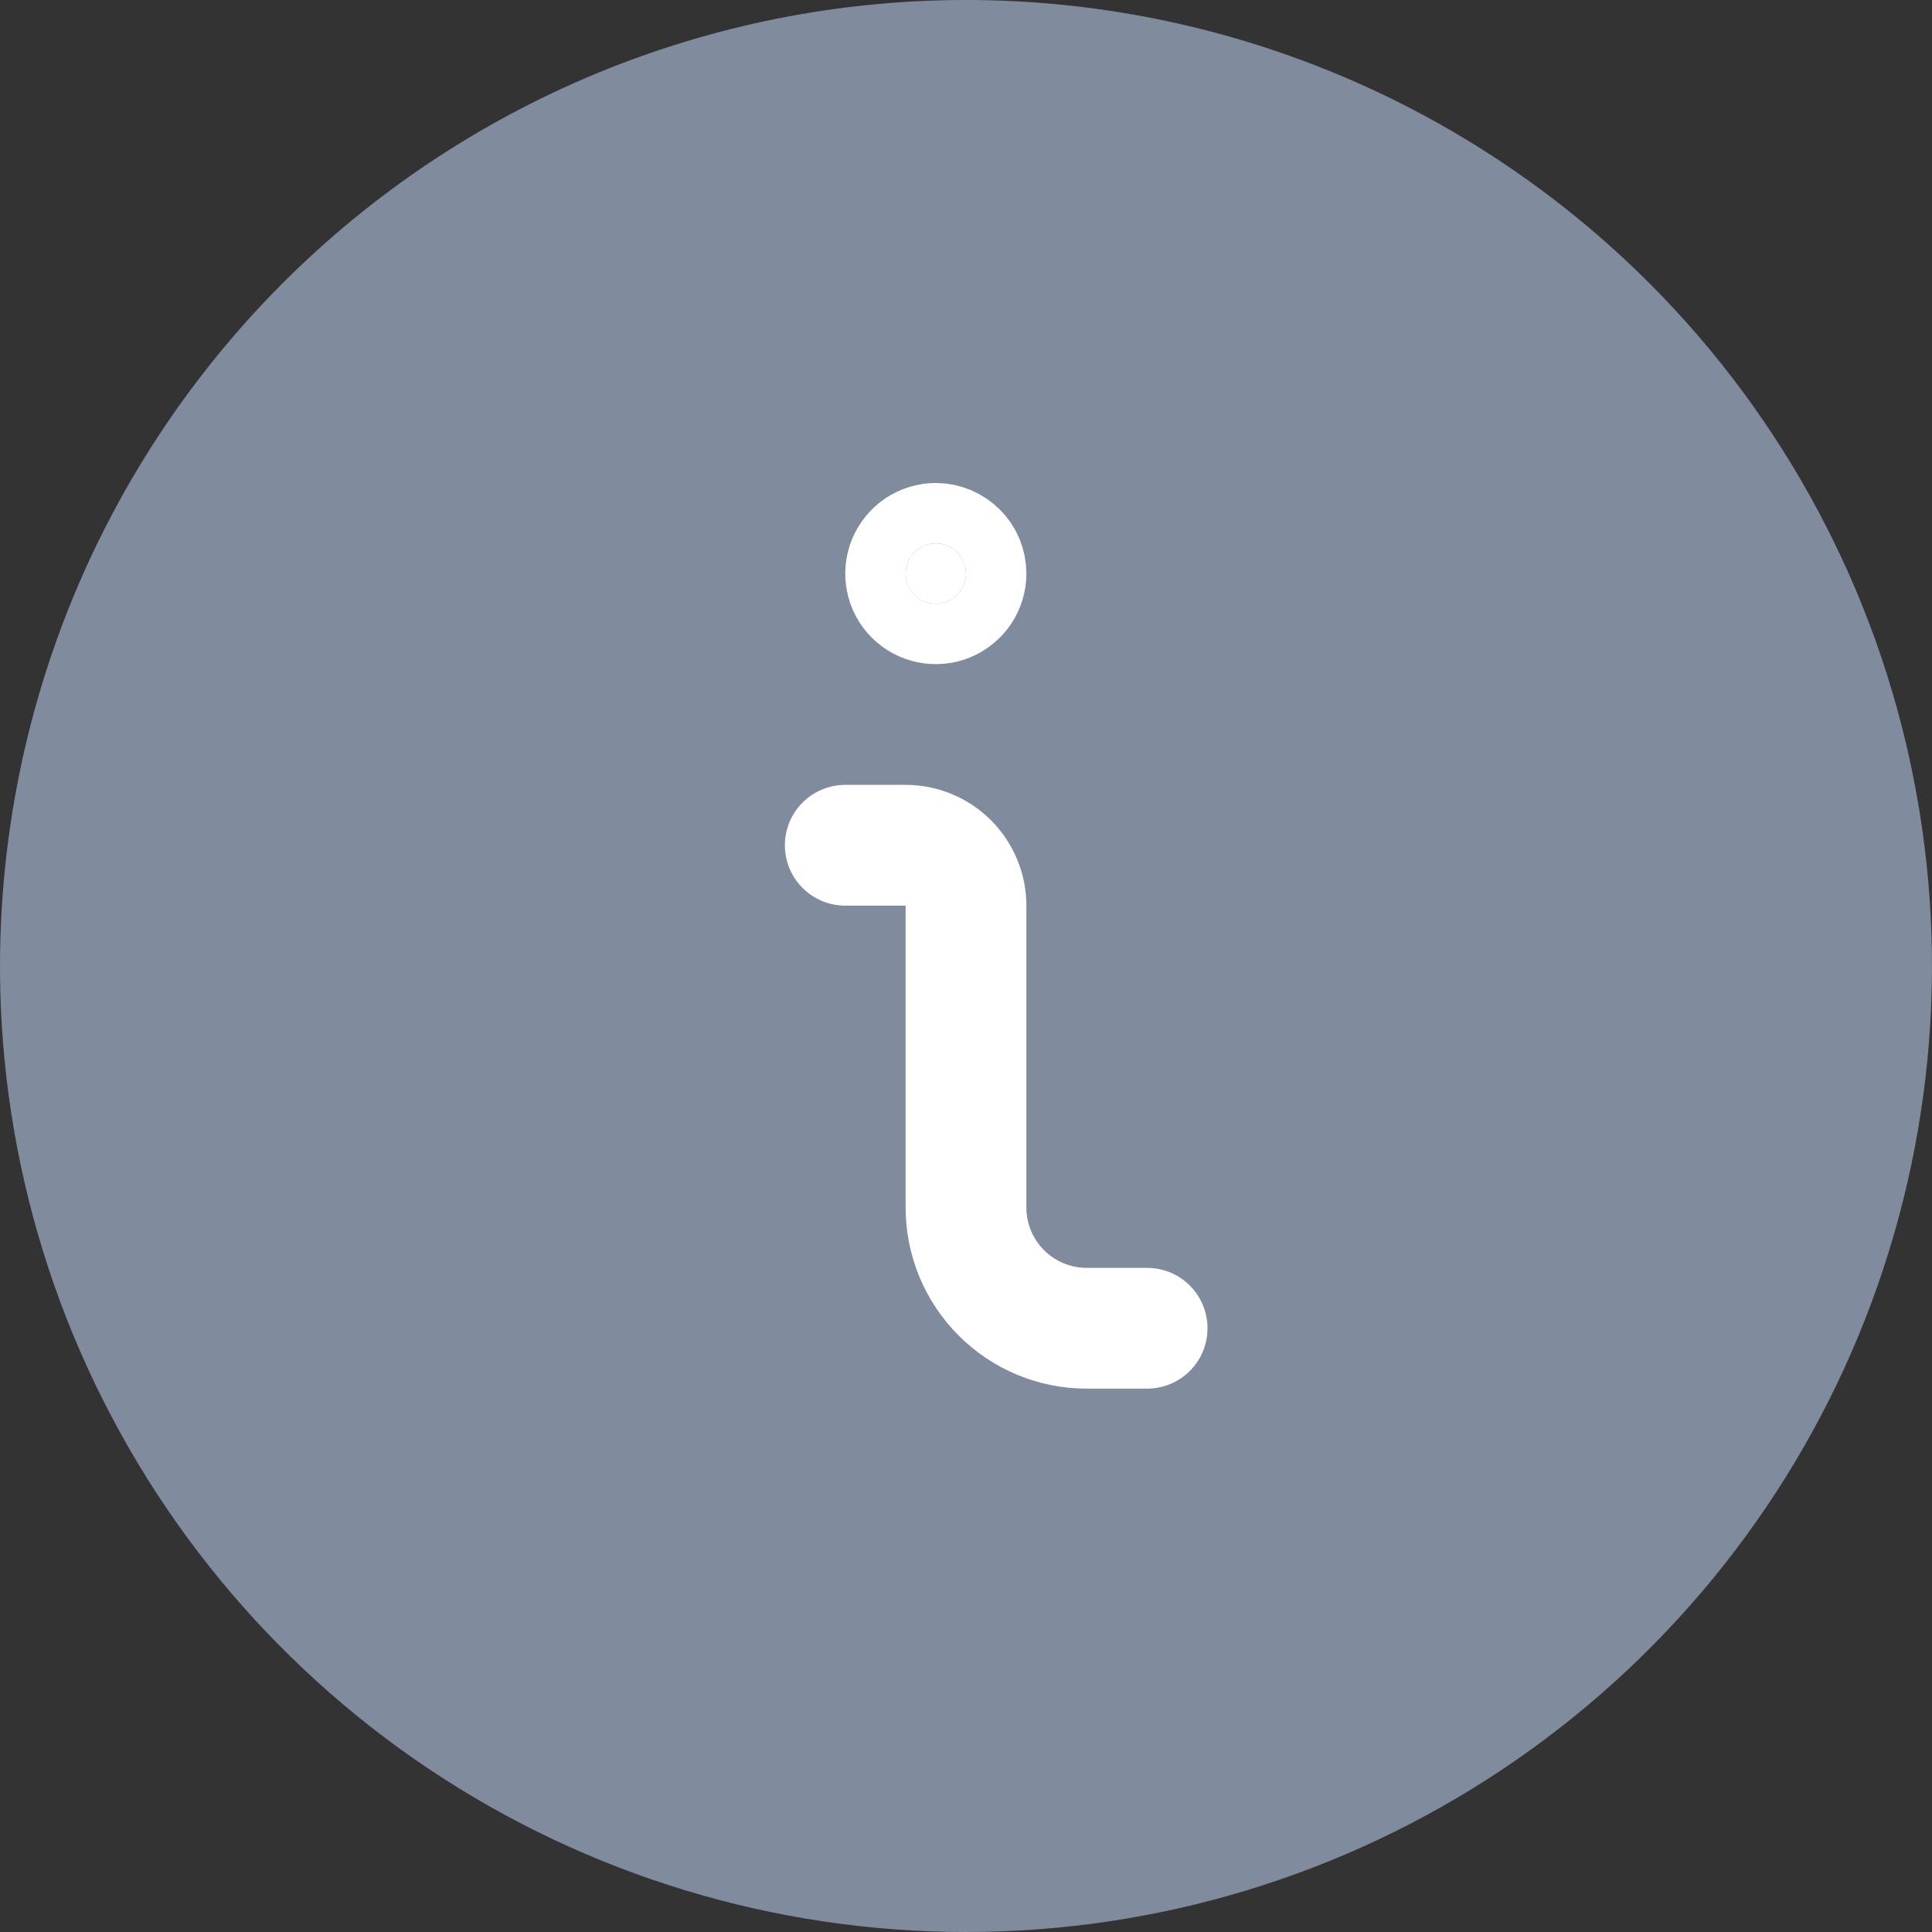 <svg width="16" height="16" viewBox="0 0 16 16" fill="none" xmlns="http://www.w3.org/2000/svg">
<rect x="0" y="0" width="16" height="16" fill="#333333" stroke="none"/>
<path d="M13.657 2.343C14.776 3.462 15.538 4.888 15.846 6.439C16.155 7.991 15.996 9.6 15.391 11.062C14.786 12.523 13.76 13.773 12.444 14.652C11.129 15.531 9.582 16 8 16C6.418 16 4.871 15.531 3.555 14.652C2.24 13.773 1.215 12.523 0.609 11.062C0.003 9.6 -0.155 7.991 0.154 6.439C0.462 4.888 1.224 3.462 2.343 2.343C3.086 1.6 3.968 1.011 4.938 0.609C5.909 0.207 6.949 0 8 0C9.051 0 10.091 0.207 11.062 0.609C12.032 1.011 12.914 1.6 13.657 2.343Z" fill="#808C9D"/>
<path d="M9.5 11H9C8.735 11 8.48 10.895 8.293 10.707C8.105 10.52 8 10.265 8 10V7.5C8 7.368 7.947 7.241 7.854 7.147C7.76 7.053 7.633 7 7.5 7H7" stroke="white" stroke-linecap="round" stroke-linejoin="round"/>
<path d="M7.75 4.5C7.701 4.5 7.652 4.515 7.611 4.542C7.57 4.57 7.538 4.609 7.519 4.655C7.5 4.7 7.495 4.751 7.505 4.799C7.514 4.848 7.538 4.892 7.573 4.927C7.608 4.962 7.653 4.986 7.701 4.995C7.75 5.005 7.8 5 7.846 4.981C7.891 4.962 7.93 4.93 7.958 4.889C7.985 4.848 8 4.8 8 4.75C8 4.684 7.974 4.62 7.927 4.574C7.88 4.527 7.816 4.5 7.75 4.5Z" fill="white" stroke="white" stroke-linecap="round" stroke-linejoin="round"/>
</svg>
